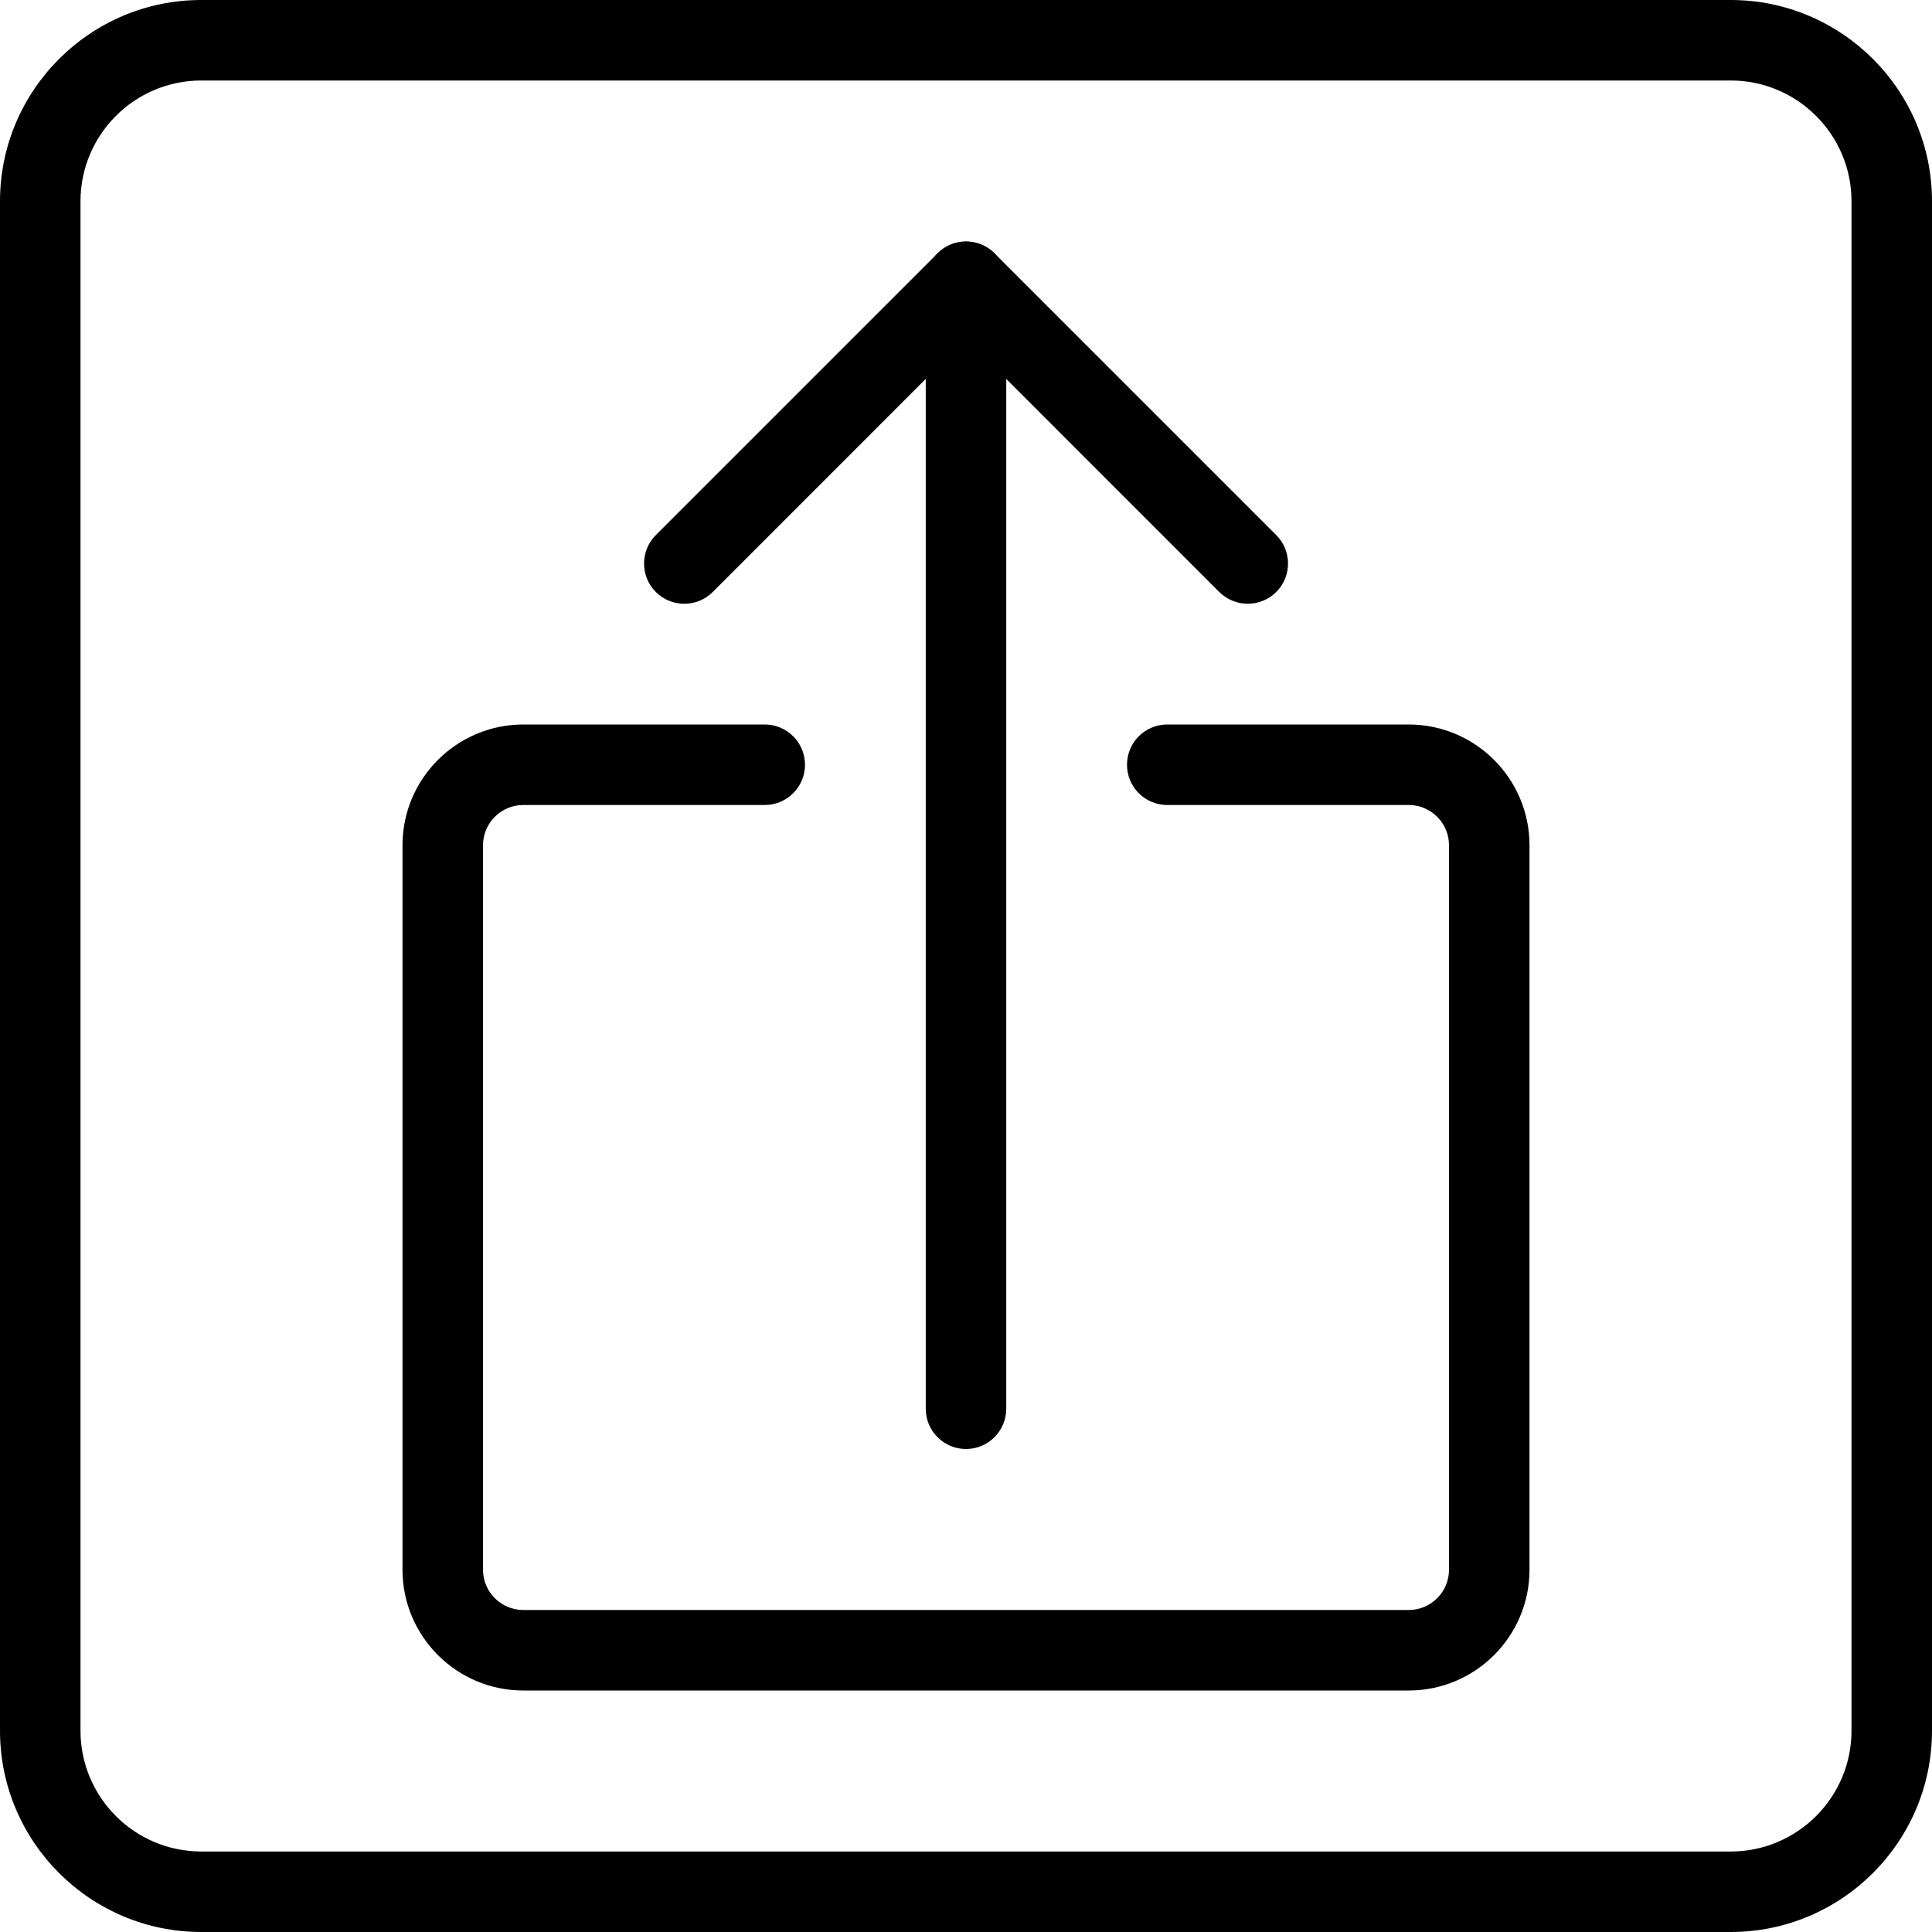 <svg enable-background="new 0 0 24 24" height="512" viewBox="0 0 24 24" width="512" xmlns="http://www.w3.org/2000/svg"><path d="m12 18c-.276 0-.5-.224-.5-.5v-14c0-.276.224-.5.5-.5s.5.224.5.5v14c0 .276-.224.5-.5.5z"/><path d="m15.5 7.5c-.128 0-.256-.049-.354-.146l-3.146-3.147-3.146 3.147c-.195.195-.512.195-.707 0s-.195-.512 0-.707l3.5-3.5c.195-.195.512-.195.707 0l3.5 3.5c.195.195.195.512 0 .707-.098.097-.226.146-.354.146z"/><path d="m21.5 24h-19c-1.378 0-2.5-1.121-2.5-2.5v-19c0-1.379 1.122-2.5 2.5-2.5h19c1.378 0 2.5 1.121 2.5 2.5v19c0 1.379-1.122 2.5-2.5 2.5zm-19-23c-.827 0-1.5.673-1.5 1.5v19c0 .827.673 1.5 1.5 1.5h19c.827 0 1.5-.673 1.5-1.5v-19c0-.827-.673-1.5-1.5-1.5z"/><path d="m17.5 21h-11c-.827 0-1.5-.673-1.5-1.5v-9c0-.827.673-1.5 1.5-1.5h3c.276 0 .5.224.5.5s-.224.5-.5.5h-3c-.276 0-.5.225-.5.5v9c0 .275.224.5.5.5h11c.276 0 .5-.225.5-.5v-9c0-.275-.224-.5-.5-.5h-3c-.277 0-.5-.224-.5-.5s.223-.5.5-.5h3c.827 0 1.5.673 1.5 1.5v9c0 .827-.673 1.5-1.5 1.5z"/></svg>